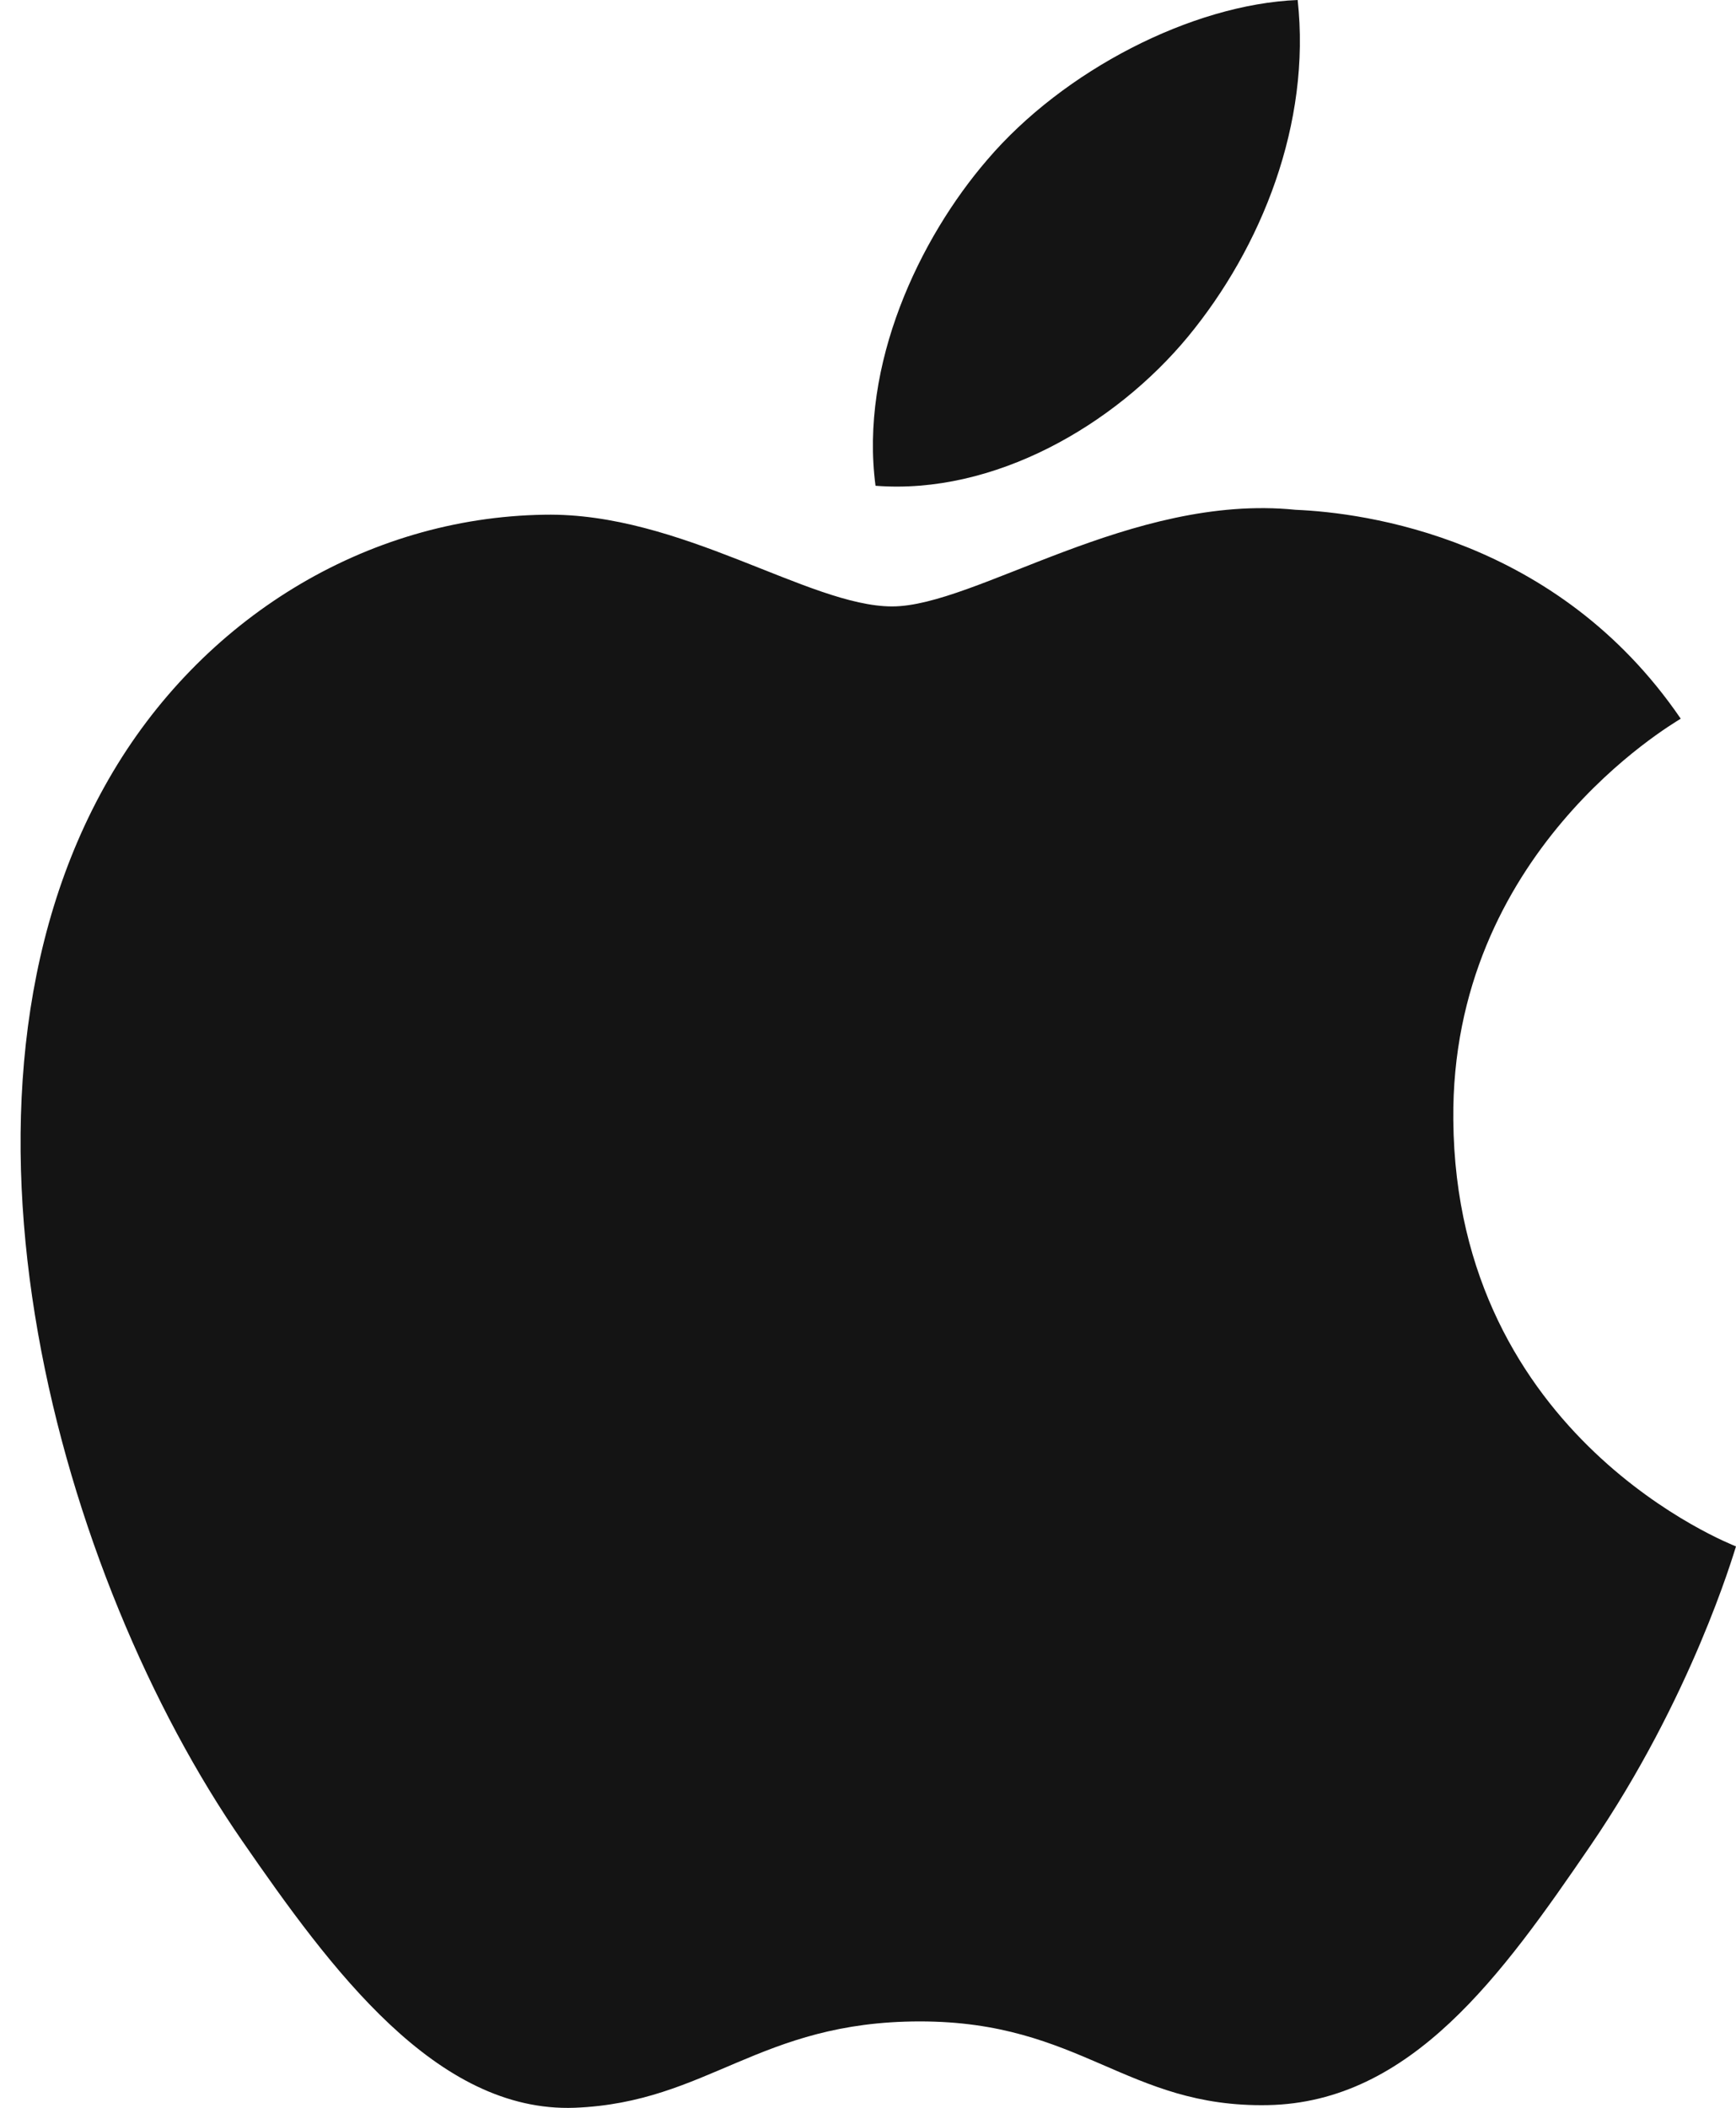 <?xml version="1.0" encoding="utf-8"?><!DOCTYPE svg PUBLIC "-//W3C//DTD SVG 1.1//EN" "http://www.w3.org/Graphics/SVG/1.1/DTD/svg11.dtd"><svg version="1.1" id="Layer_1" xmlns="http://www.w3.org/2000/svg" xmlns:xlink="http://www.w3.org/1999/xlink" x="0px" y="0px" width="337.524px" height="409.601px" viewBox="0 0 337.524 409.601" enable-background="new 0 0 337.524 409.601" xml:space="preserve"><g><g><g><path fill="#141414" d="M282.561,217.637c-0.516-51.872,42.304-76.75,44.218-77.985c-24.058-35.211-61.539-40.031-74.894-40.59c-31.899-3.23-62.238,18.777-78.431,18.777c-16.144,0-41.125-18.3-67.578-17.82c-34.766,0.516-66.824,20.215-84.727,51.352c-36.121,62.68-9.25,155.535,25.957,206.371c17.204,24.883,37.715,52.832,64.649,51.832c25.937-1.035,35.746-16.781,67.105-16.781c31.356,0,40.168,16.781,67.618,16.266c27.91-0.52,45.593-25.359,62.679-50.316c19.754-28.867,27.887-56.816,28.367-58.25C336.903,300.207,283.1,279.598,282.561,217.637L282.561,217.637z M230.985,65.41C245.282,48.066,254.932,24.004,252.299,0c-20.591,0.839-45.552,13.714-60.324,31.019c-13.254,15.352-24.861,39.852-21.75,63.375C193.213,96.187,216.678,82.711,230.985,65.41L230.985,65.41z M230.985,65.41"/></g></g></g></svg>
